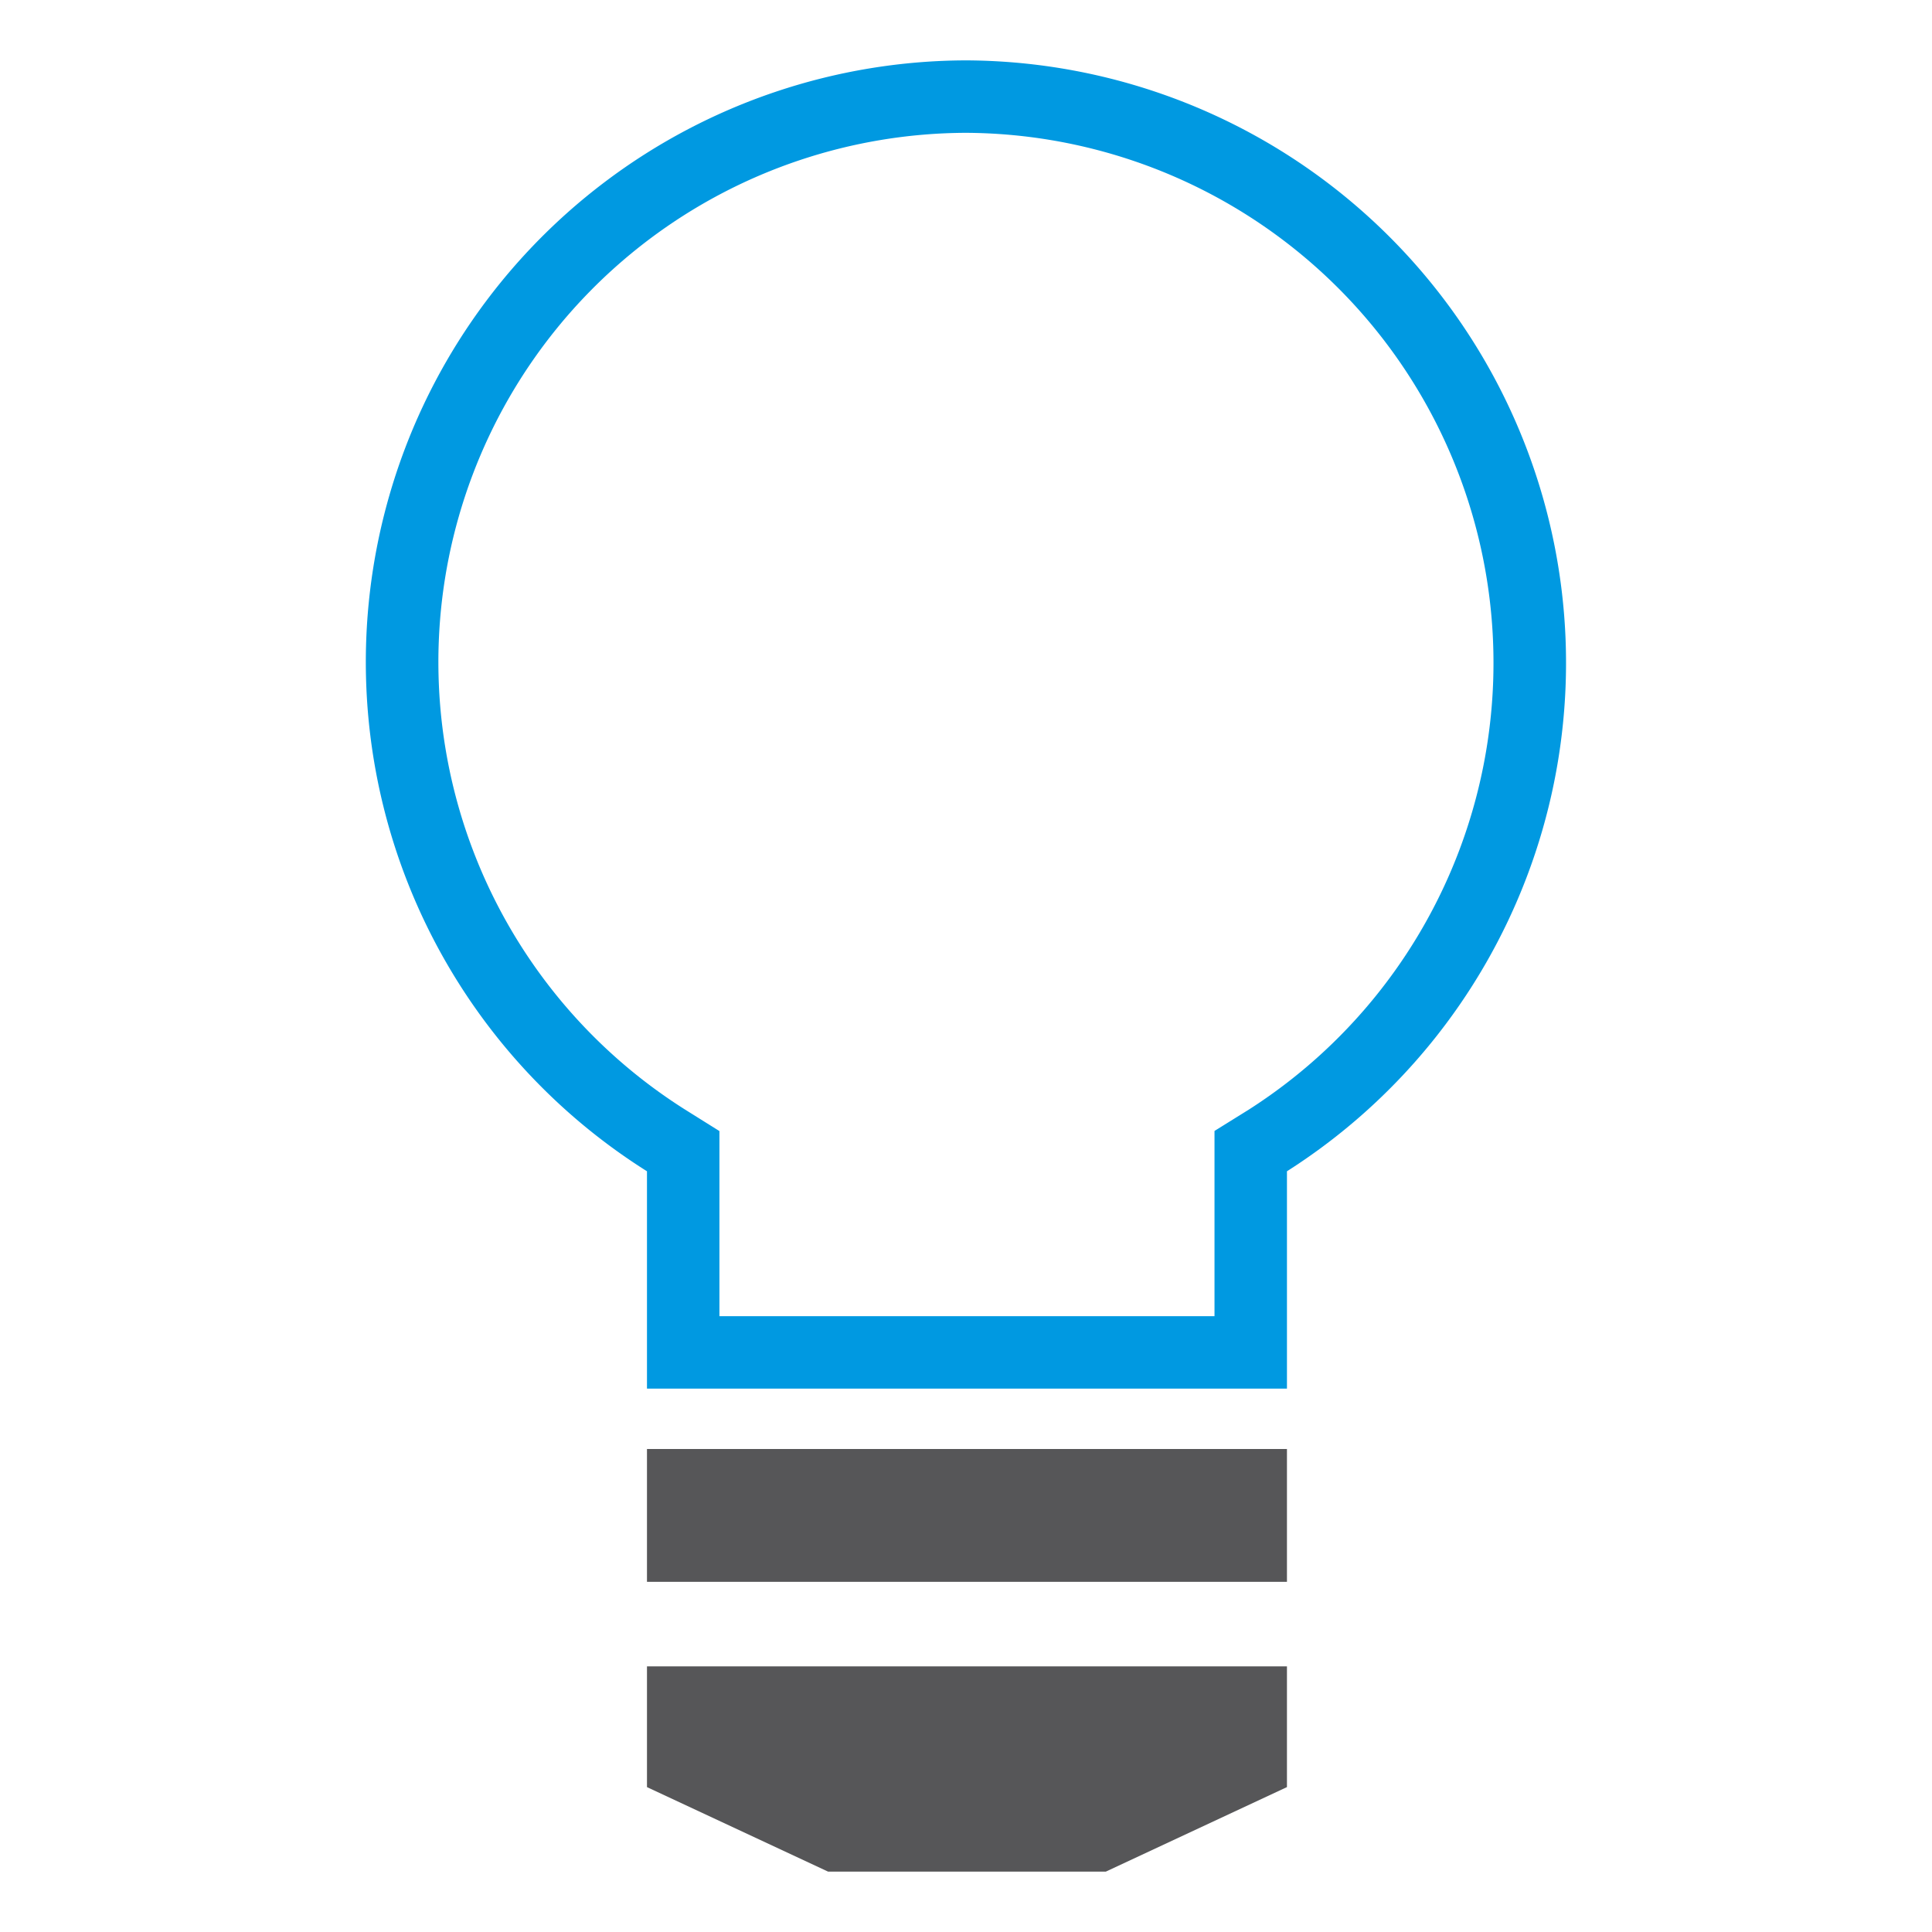 <svg id="Layer_1" data-name="Layer 1" xmlns="http://www.w3.org/2000/svg" width="160" height="160" viewBox="0 0 160 160"><title>design-tenets-modern</title><polygon points="53.58 138 106.58 138 106.58 148 91.58 155 68.58 155 53.58 148 53.58 138" fill="#565658"/><rect x="53.58" y="120" width="53" height="11" fill="#565658"/><path d="M80,11a43.9,43.9,0,0,1,23.41,80.9l-2.83,1.76V109h-41V93.67L56.75,91.9A43.83,43.83,0,0,1,80,11m0-6A49.83,49.83,0,0,0,53.58,97v18h53V97A49.9,49.9,0,0,0,80,5Z" fill="#0099e1"/></svg>